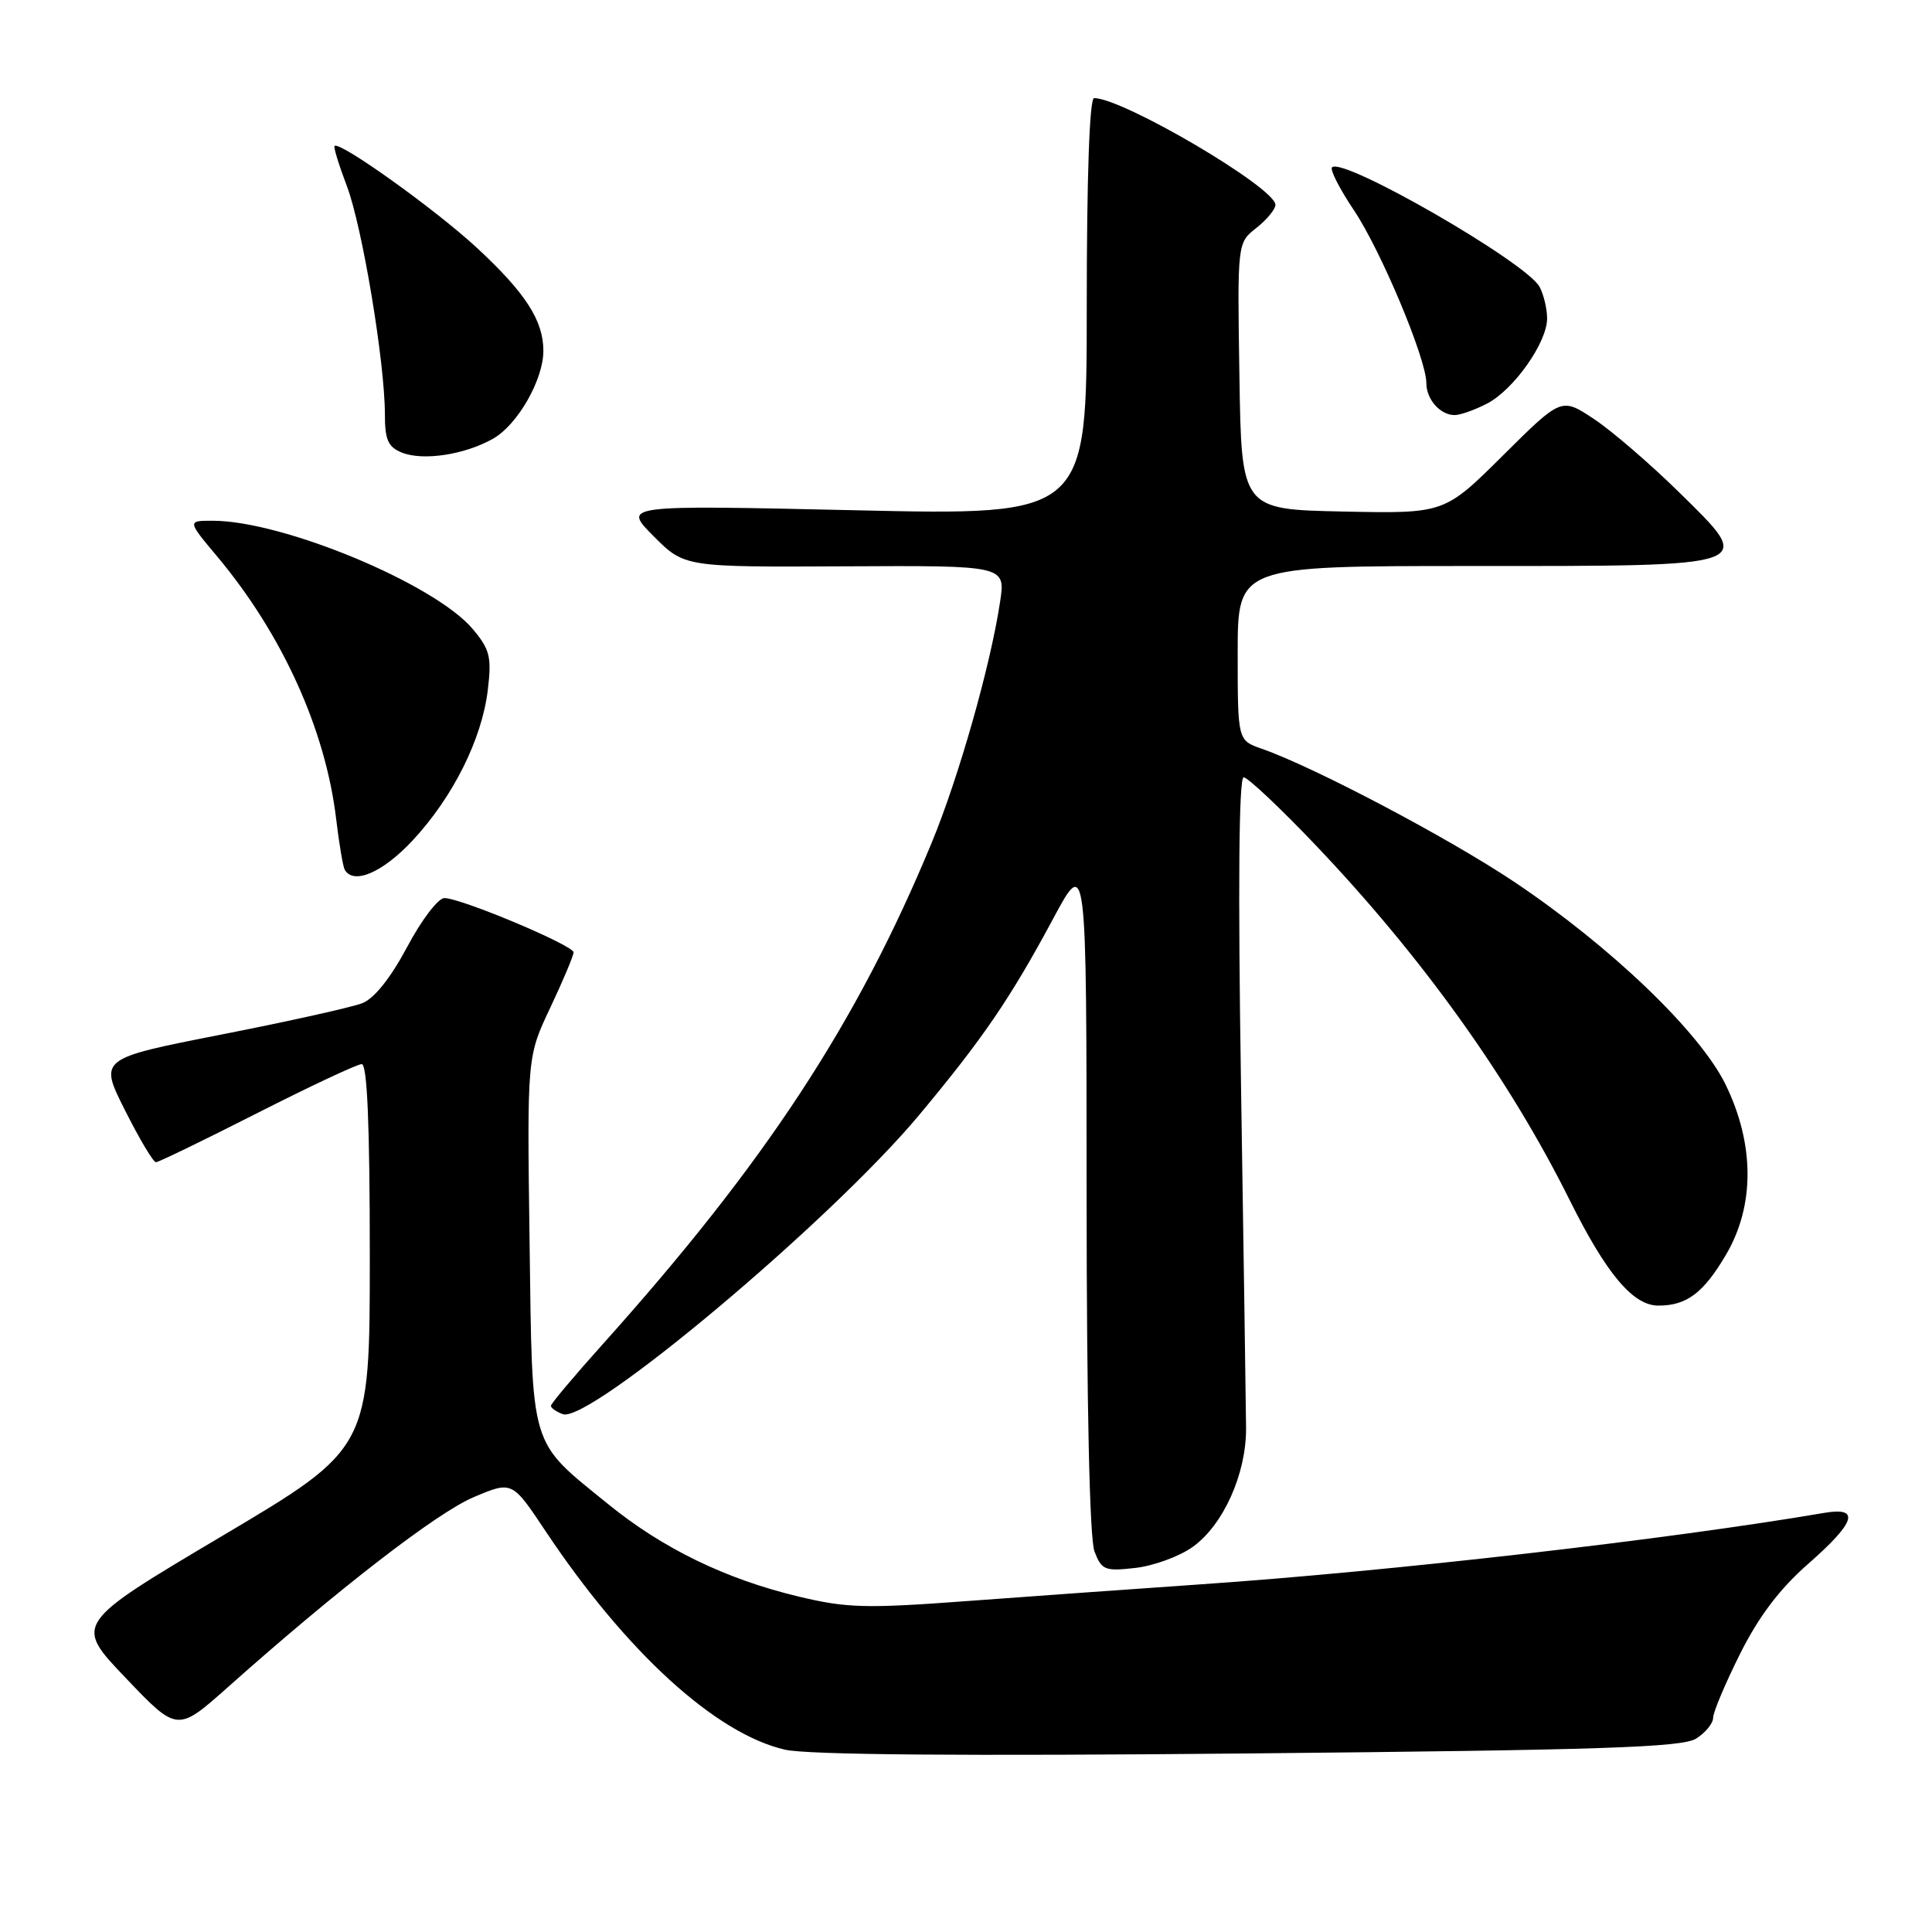 <?xml version="1.0" encoding="UTF-8" standalone="no"?>
<!DOCTYPE svg PUBLIC "-//W3C//DTD SVG 1.1//EN" "http://www.w3.org/Graphics/SVG/1.1/DTD/svg11.dtd" >
<svg xmlns="http://www.w3.org/2000/svg" xmlns:xlink="http://www.w3.org/1999/xlink" version="1.1" viewBox="0 0 256 256">
 <g >
 <path fill="currentColor"
d=" M 224.75 230.37 C 225.99 229.59 227.00 228.35 227.00 227.61 C 227.00 226.87 228.61 223.06 230.57 219.14 C 233.04 214.20 235.81 210.54 239.56 207.25 C 245.88 201.71 246.55 199.65 241.75 200.46 C 221.14 203.98 184.14 208.22 159.00 209.94 C 150.47 210.53 136.65 211.52 128.27 212.14 C 114.71 213.15 112.23 213.09 105.77 211.54 C 96.17 209.24 87.83 205.19 80.59 199.31 C 70.05 190.74 70.55 192.41 70.17 164.44 C 69.84 140.02 69.84 140.02 72.92 133.51 C 74.61 129.93 76.00 126.63 76.00 126.19 C 76.00 125.27 61.09 119.00 58.88 119.00 C 58.06 119.00 55.84 121.91 53.95 125.48 C 51.75 129.60 49.59 132.31 48.00 132.93 C 46.62 133.47 38.21 135.34 29.30 137.09 C 13.11 140.27 13.11 140.27 16.57 147.13 C 18.47 150.91 20.31 154.00 20.66 154.00 C 21.01 154.00 27.04 151.07 34.07 147.50 C 41.10 143.93 47.34 141.00 47.93 141.00 C 48.66 141.00 49.00 149.02 49.00 166.46 C 49.00 191.92 49.00 191.92 29.41 203.54 C 9.81 215.17 9.81 215.17 16.66 222.34 C 23.50 229.52 23.50 229.52 30.25 223.51 C 44.76 210.59 57.94 200.40 62.79 198.37 C 67.86 196.23 67.86 196.23 72.28 202.87 C 82.96 218.89 94.81 229.71 104.00 231.84 C 106.99 232.53 127.60 232.70 165.50 232.34 C 212.28 231.89 222.90 231.54 224.75 230.37 Z  M 158.03 204.98 C 162.10 202.08 165.16 195.26 165.11 189.19 C 165.09 186.61 164.79 166.16 164.44 143.75 C 164.03 117.34 164.16 103.00 164.79 103.00 C 165.33 103.00 169.64 107.06 174.36 112.02 C 188.50 126.89 199.97 142.91 207.98 159.00 C 212.86 168.81 216.38 173.00 219.75 173.00 C 223.50 173.00 225.73 171.32 228.72 166.23 C 232.53 159.74 232.50 151.59 228.64 143.69 C 225.23 136.74 213.48 125.46 200.70 116.89 C 192.00 111.06 174.14 101.64 167.18 99.21 C 164.00 98.10 164.00 98.10 164.00 86.55 C 164.00 75.00 164.00 75.00 194.81 75.00 C 233.20 75.00 232.63 75.20 222.49 65.23 C 218.63 61.44 213.54 57.06 211.18 55.50 C 206.89 52.66 206.89 52.66 199.14 60.36 C 191.39 68.06 191.39 68.06 177.95 67.78 C 164.50 67.50 164.50 67.50 164.23 49.84 C 163.95 32.18 163.95 32.18 166.48 30.20 C 167.86 29.11 169.00 27.73 169.00 27.14 C 169.00 24.88 148.81 13.00 144.97 13.00 C 144.37 13.00 144.00 23.43 144.00 40.66 C 144.00 68.31 144.00 68.31 113.25 67.61 C 82.50 66.92 82.50 66.92 86.59 71.03 C 90.68 75.15 90.68 75.15 111.96 75.04 C 133.24 74.93 133.24 74.93 132.52 79.72 C 131.26 88.14 127.04 103.01 123.44 111.70 C 113.57 135.56 101.37 154.14 79.85 178.13 C 76.08 182.33 73.00 185.99 73.00 186.28 C 73.00 186.56 73.70 187.06 74.56 187.38 C 78.00 188.71 110.05 161.82 121.78 147.76 C 130.25 137.61 133.88 132.29 139.56 121.71 C 143.97 113.50 143.97 113.50 143.98 158.18 C 143.99 186.20 144.38 203.87 145.02 205.56 C 145.97 208.04 146.39 208.22 150.43 207.76 C 152.84 207.49 156.27 206.24 158.03 204.98 Z  M 54.67 111.37 C 60.02 105.63 63.87 97.92 64.64 91.40 C 65.16 87.04 64.91 86.05 62.64 83.35 C 57.62 77.38 37.49 69.00 28.18 69.00 C 24.81 69.00 24.81 69.00 28.79 73.75 C 37.40 84.04 43.13 96.67 44.54 108.50 C 44.93 111.80 45.45 114.84 45.68 115.25 C 46.86 117.28 50.73 115.60 54.67 111.37 Z  M 65.35 58.12 C 68.59 56.27 72.00 50.32 72.00 46.49 C 72.00 42.47 69.63 38.80 63.15 32.80 C 57.70 27.76 45.00 18.67 44.33 19.34 C 44.17 19.49 44.91 21.88 45.96 24.65 C 48.00 30.02 51.00 48.03 51.00 54.91 C 51.00 58.28 51.42 59.23 53.25 59.97 C 56.06 61.10 61.61 60.25 65.35 58.12 Z  M 197.02 53.49 C 200.58 51.65 205.00 45.39 205.00 42.20 C 205.00 40.92 204.55 39.03 204.00 38.01 C 202.27 34.77 177.92 20.75 176.50 22.17 C 176.20 22.47 177.50 25.02 179.39 27.84 C 182.96 33.15 189.00 47.55 189.00 50.77 C 189.00 52.92 190.84 55.00 192.75 55.00 C 193.49 55.00 195.41 54.32 197.02 53.49 Z "/>
</g>
</svg>